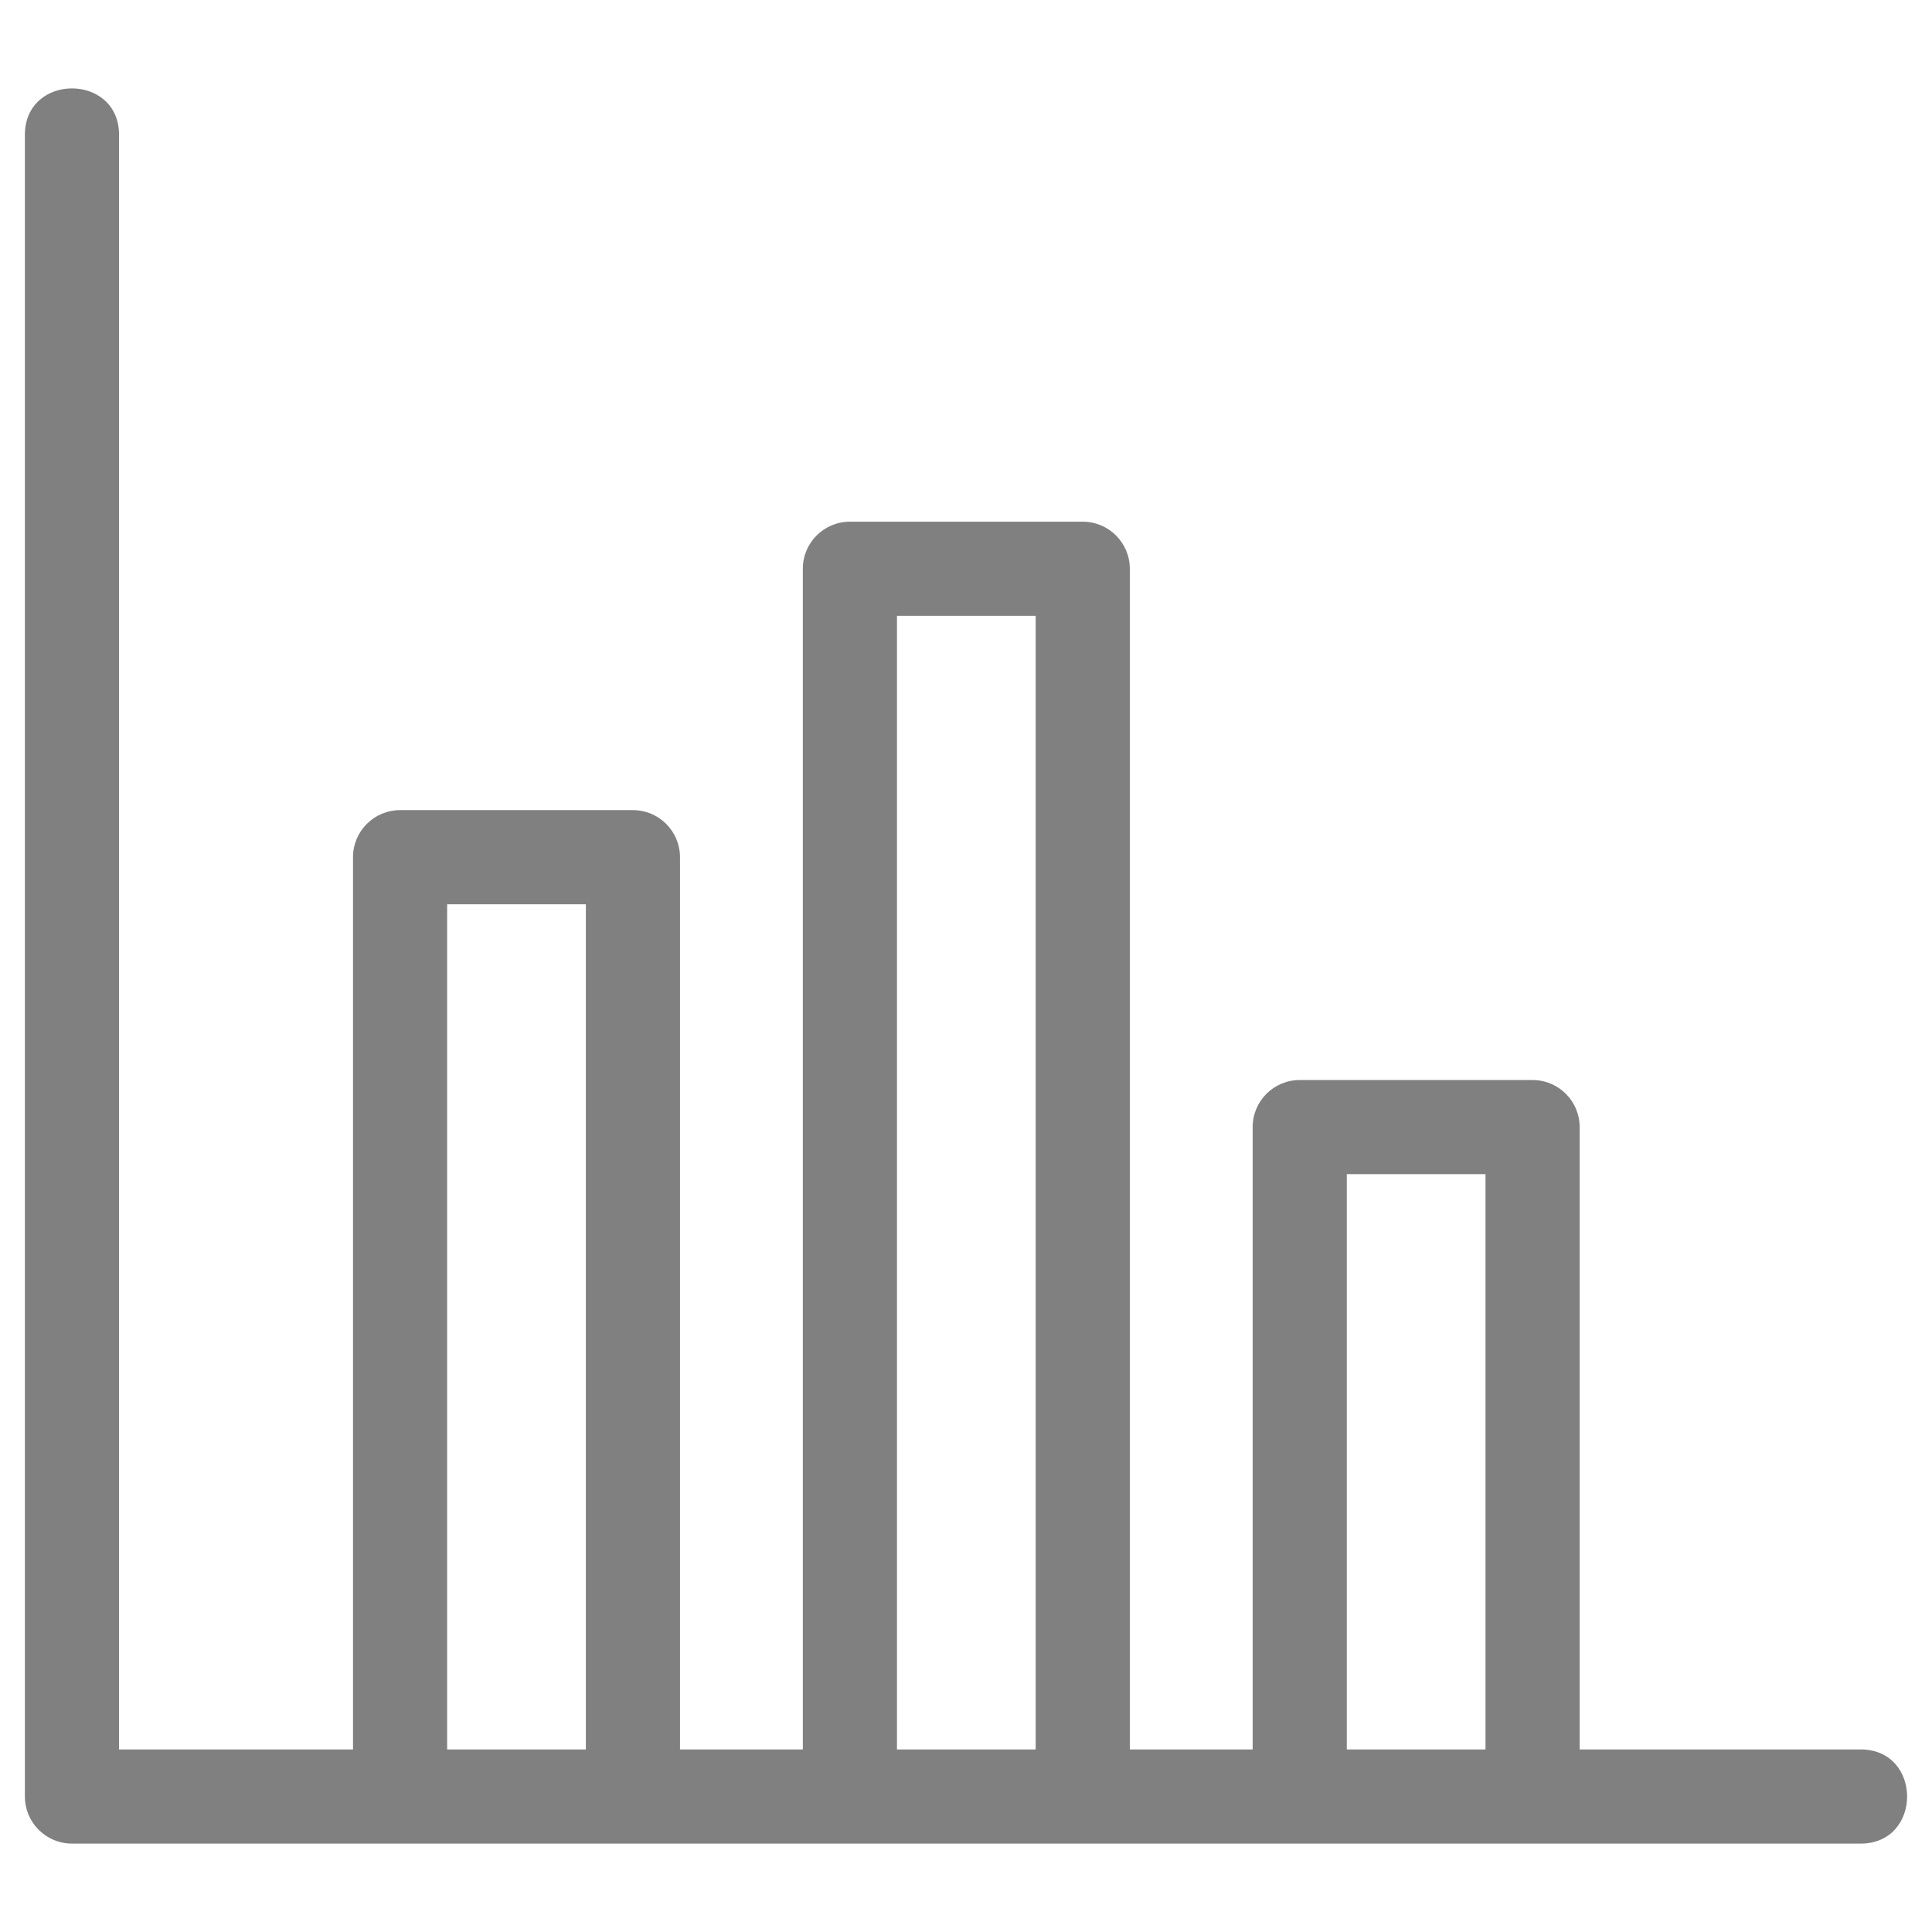 <?xml version="1.0" ?>
<!DOCTYPE svg PUBLIC '-//W3C//DTD SVG 1.1//EN' 'http://www.w3.org/Graphics/SVG/1.1/DTD/svg11.dtd'>
<svg height="8.467mm" style="shape-rendering:geometricPrecision; text-rendering:geometricPrecision; image-rendering:optimizeQuality; fill-rule:evenodd; clip-rule:evenodd" version="1.1" viewBox="0 0 846.66 846.66" width="8.467mm" xml:space="preserve" xmlns="http://www.w3.org/2000/svg" xmlns:xlink="http://www.w3.org/1999/xlink">
  <defs>
    <style type="text/css">
      <![CDATA[
        .fil0 {fill:#808080;fill-rule:nonzero}
      ]]>
    </style>
  </defs>
  <g id="Layer_x0020_1">
    <path class="fil0" d="M10.91 59.09c0,-27.14 41.26,-27.14 41.26,0l0 707.57 102.53 0 0 -391.01c0,-11.39 9.23,-20.63 20.62,-20.63l102.05 0c11.39,0 20.62,9.24 20.62,20.63l0 391.01 53.83 0 0 -517.41c0,-11.39 9.24,-20.63 20.63,-20.63l102.04 0c11.39,0 20.63,9.24 20.63,20.63l0 517.41 53.83 0 0 -272.73c0,-11.4 9.24,-20.63 20.63,-20.63l102.04 0c11.39,0 20.63,9.23 20.63,20.63l0 272.73 123.15 0c27.14,0 27.14,41.26 0,41.26 -261.29,0 -522.57,0 -783.86,0 -11.39,0 -20.63,-9.24 -20.63,-20.63l0 -728.2zm579.3 707.57l60.78 0 0 -252.11 -60.78 0 0 252.11zm-197.13 0l60.78 0 0 -496.78 -60.78 0 0 496.78zm-197.13 0l60.79 0 0 -370.38 -60.79 0 0 370.38z"/>
  </g>
</svg>
